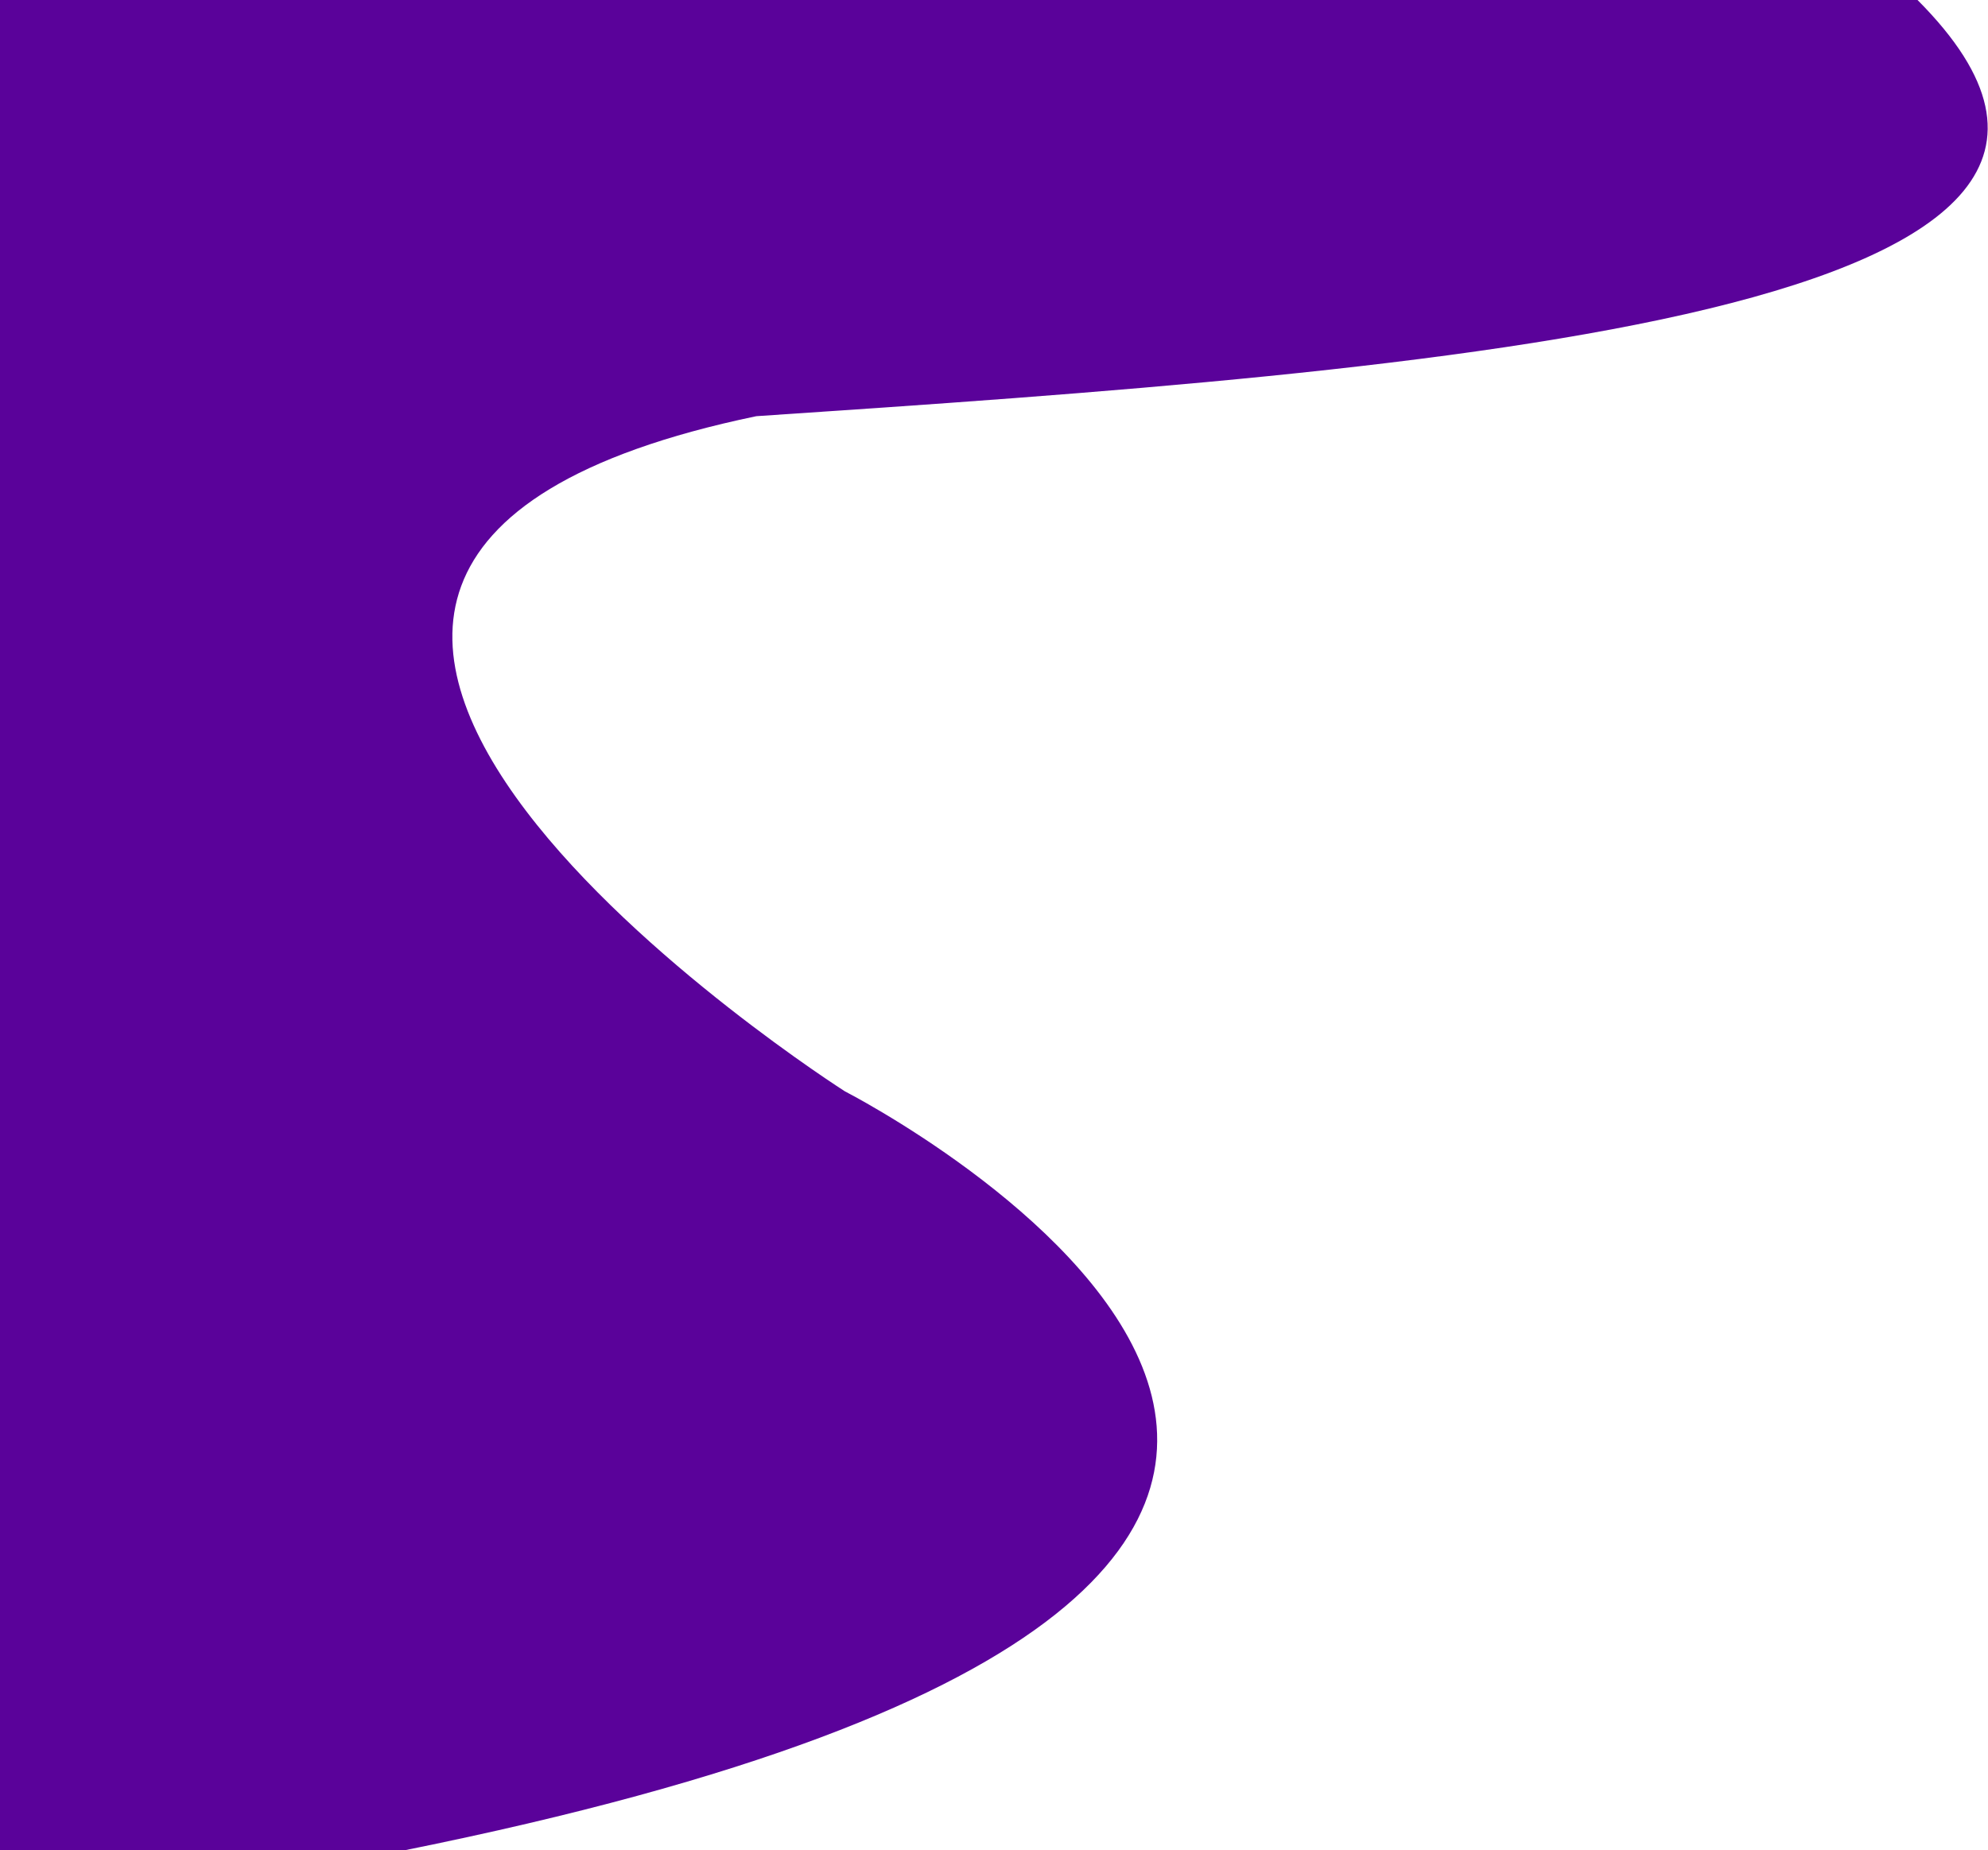 <svg width="1100" height="1024" viewBox="0 0 1100 1024" fill="none" xmlns="http://www.w3.org/2000/svg">
<path d="M467.5 604C467.5 604 987.215 870.082 224 1024H0V0H1061C1234.09 173.574 794.259 205.203 418.5 230.337C13.321 314.631 467.5 604 467.5 604Z" fill="#5A029A"/>
</svg>
